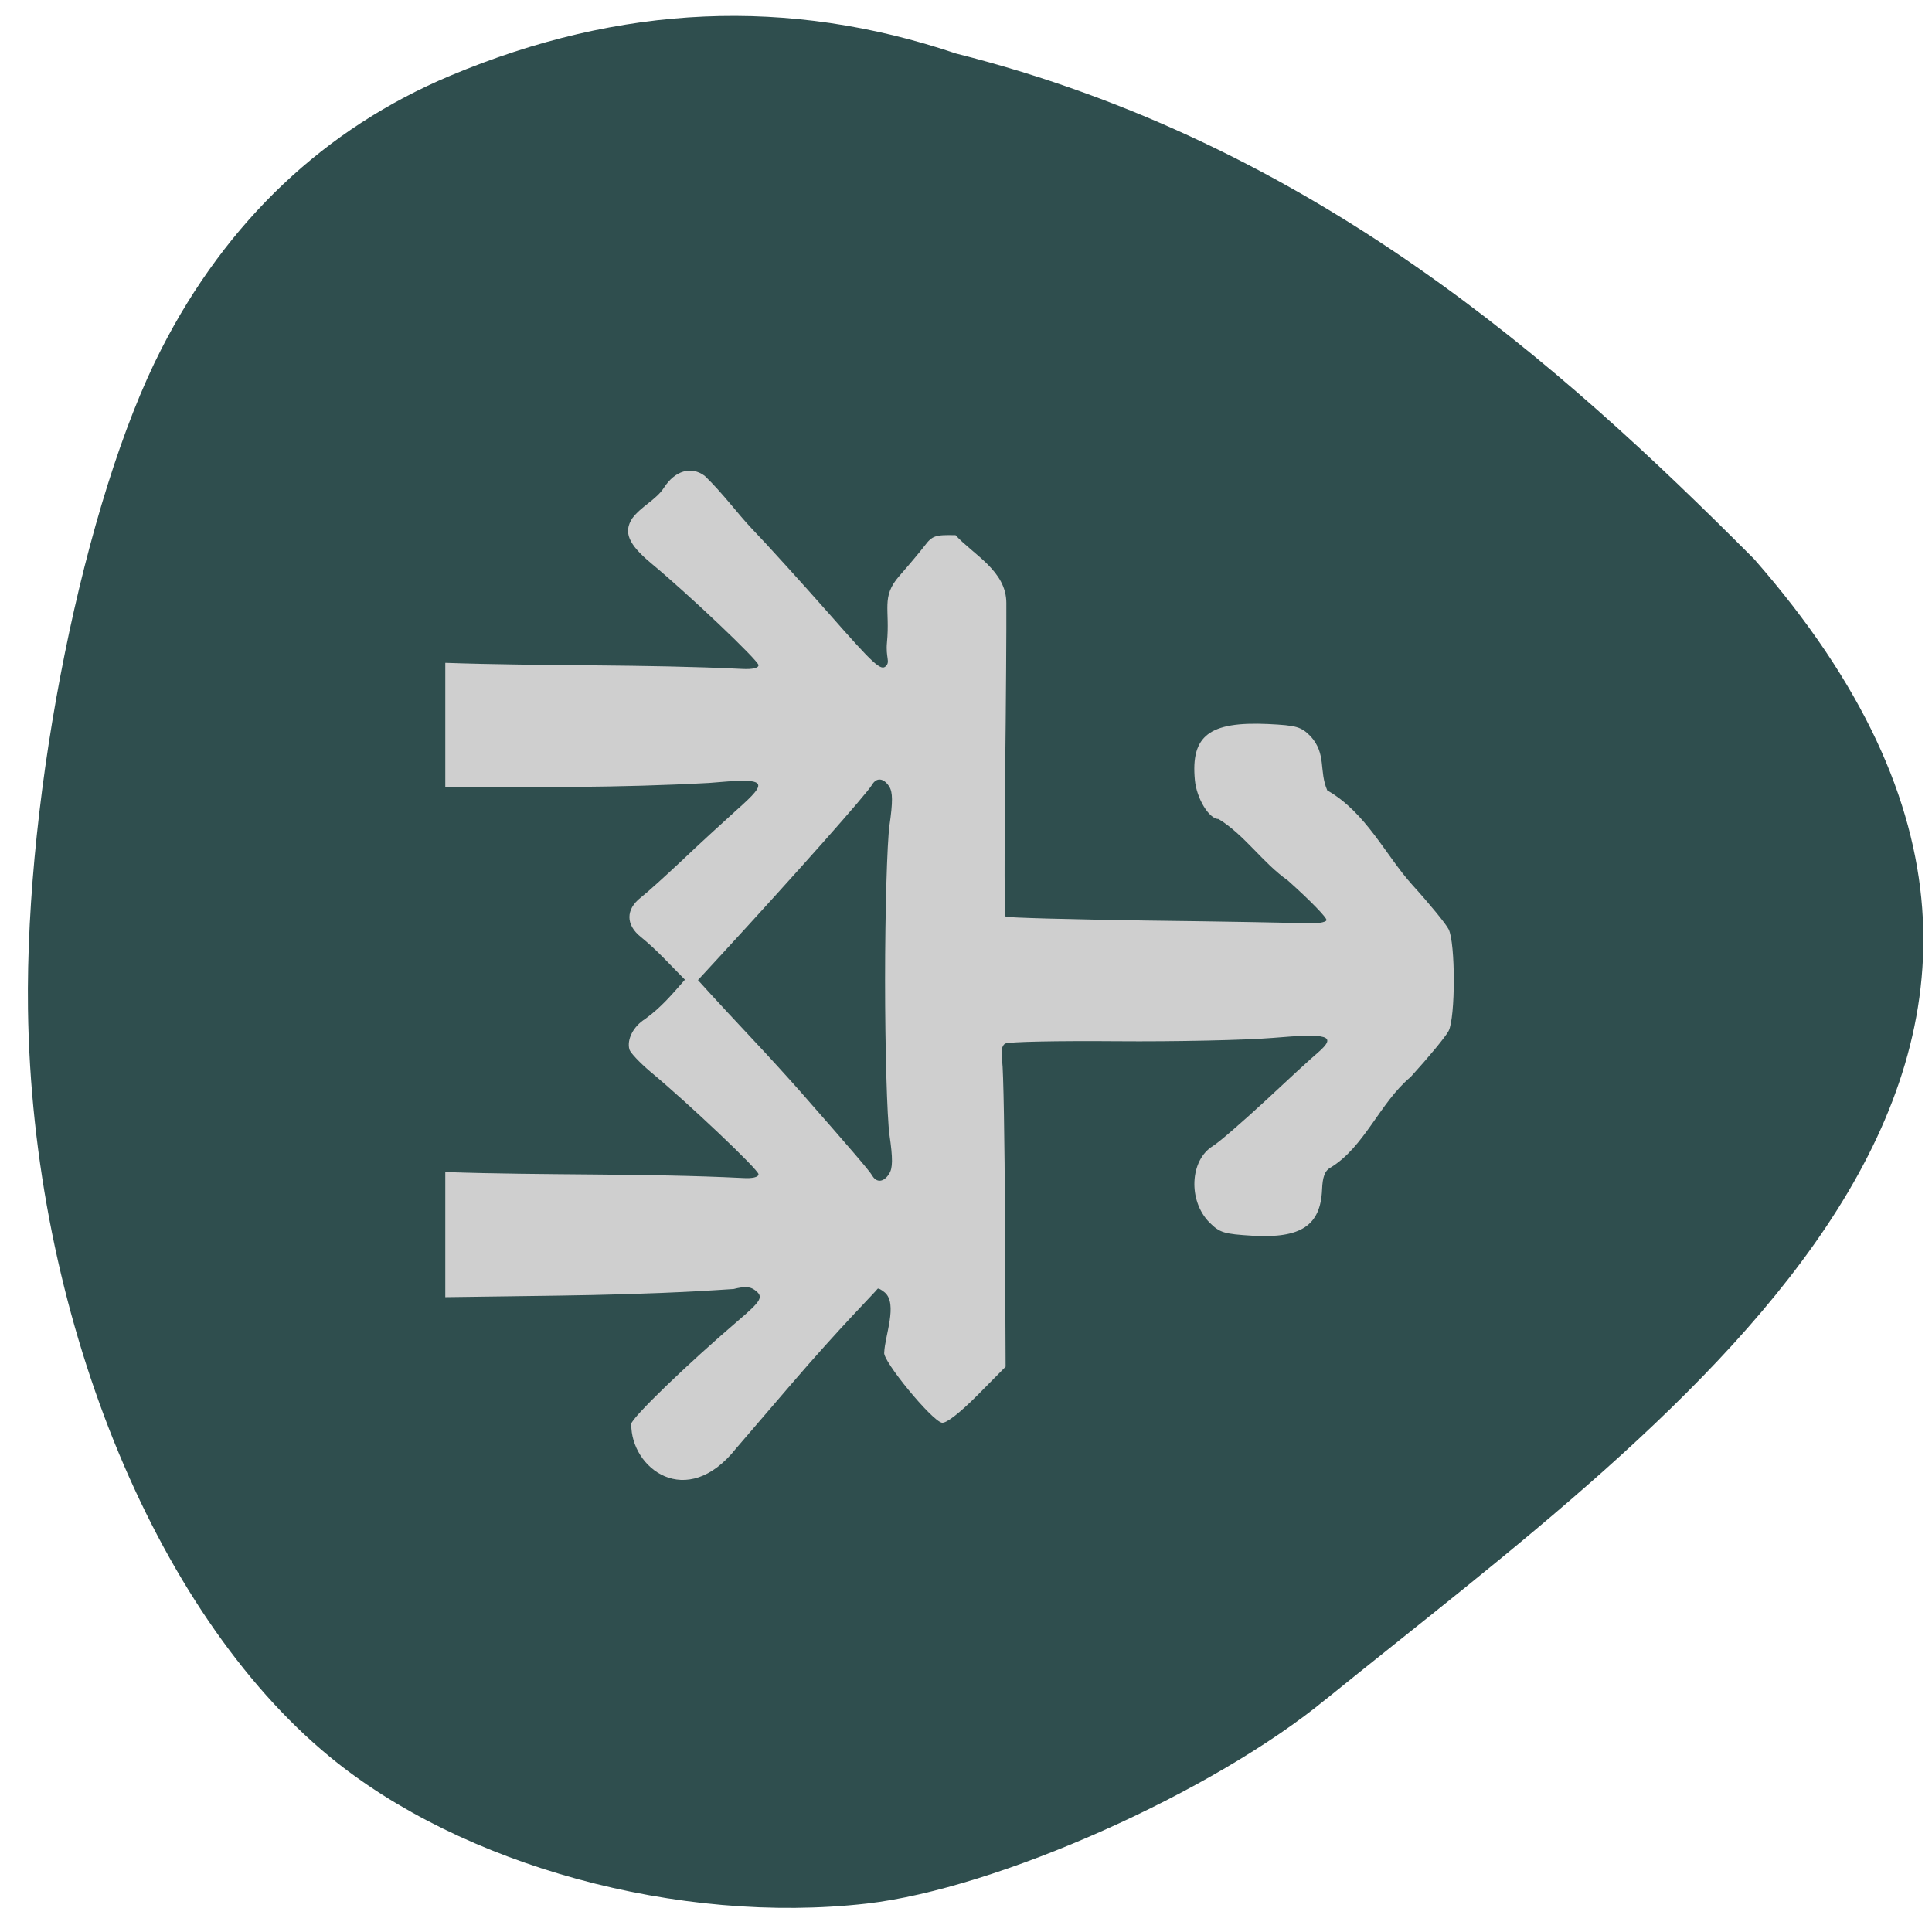 <svg xmlns="http://www.w3.org/2000/svg" viewBox="0 0 48 48"><path d="m 32.961 42.2 c -2.824 2.332 -8.191 4.723 -11.426 5.094 c -4.668 0.531 -10.06 -0.941 -13.348 -3.652 c -4.391 -3.617 -7.391 -11.07 -7.492 -18.578 c -0.07 -5.391 1.398 -12.656 3.313 -16.391 c 1.625 -3.18 4.062 -5.484 7.18 -6.793 c 4.23 -1.777 8.398 -1.957 12.563 -0.551 c 8.895 2.242 14.969 7.68 19.832 12.563 c 10.898 12.438 -1.84 21.2 -10.621 28.309" fill="#2f4e4e"/><path d="m 15.68 35.38 c 0.027 -0.168 1.395 -1.488 2.66 -2.57 c 0.586 -0.5 0.637 -0.594 0.414 -0.758 c -0.117 -0.09 -0.262 -0.094 -0.527 -0.027 c -2.535 0.172 -4.484 0.16 -7.164 0.203 c 0 -1.035 0 -2.074 0 -3.109 c 2.461 0.086 4.93 0.027 7.387 0.148 c 0.246 0.016 0.395 -0.02 0.395 -0.094 c 0 -0.109 -1.719 -1.742 -2.691 -2.551 c -0.258 -0.219 -0.492 -0.465 -0.516 -0.547 c -0.07 -0.25 0.098 -0.578 0.395 -0.762 c 0.398 -0.289 0.664 -0.609 0.984 -0.973 c -0.359 -0.359 -0.699 -0.742 -1.098 -1.063 c -0.375 -0.301 -0.375 -0.684 0 -0.977 c 0.156 -0.121 0.613 -0.535 1.016 -0.914 c 0.402 -0.383 1.02 -0.949 1.367 -1.262 c 0.832 -0.738 0.766 -0.801 -0.688 -0.672 c -2.316 0.125 -4.207 0.102 -6.551 0.102 c 0 -1.027 0 -2.059 0 -3.086 c 2.461 0.086 4.93 0.031 7.387 0.152 c 0.246 0.012 0.395 -0.023 0.395 -0.094 c 0 -0.113 -1.738 -1.762 -2.676 -2.539 c -0.559 -0.469 -0.684 -0.766 -0.461 -1.109 c 0.223 -0.301 0.594 -0.461 0.785 -0.758 c 0.277 -0.43 0.68 -0.547 1.016 -0.297 c 0.438 0.418 0.816 0.938 1.172 1.313 c 0.391 0.406 1.266 1.375 1.949 2.148 c 1.074 1.223 1.258 1.391 1.379 1.266 c 0.113 -0.113 -0.008 -0.211 0.027 -0.586 c 0.082 -0.836 -0.152 -1.129 0.305 -1.652 c 0.23 -0.262 0.512 -0.598 0.629 -0.75 c 0.191 -0.254 0.266 -0.277 0.77 -0.266 c 0.441 0.484 1.262 0.887 1.262 1.684 c 0.004 0.535 -0.008 2.492 -0.031 4.355 c -0.02 1.863 -0.016 3.41 0.012 3.438 c 0.027 0.027 1.609 0.07 3.512 0.098 c 1.906 0.023 3.68 0.055 3.945 0.07 c 0.266 0.012 0.496 -0.023 0.516 -0.078 c 0.02 -0.055 -0.414 -0.5 -0.961 -0.988 c -0.625 -0.438 -1.078 -1.137 -1.723 -1.527 c -0.234 0 -0.543 -0.512 -0.586 -0.965 c -0.105 -1.105 0.355 -1.461 1.816 -1.395 c 0.711 0.035 0.824 0.066 1.063 0.309 c 0.395 0.441 0.199 0.852 0.41 1.34 c 0.965 0.551 1.453 1.617 2.113 2.348 c 0.426 0.469 0.836 0.969 0.902 1.102 c 0.172 0.336 0.172 2.191 0 2.527 c -0.07 0.137 -0.496 0.652 -0.945 1.145 c -0.762 0.633 -1.145 1.742 -1.996 2.254 c -0.133 0.074 -0.191 0.227 -0.203 0.543 c -0.039 0.891 -0.523 1.215 -1.727 1.145 c -0.711 -0.043 -0.816 -0.074 -1.074 -0.332 c -0.531 -0.539 -0.484 -1.543 0.086 -1.895 c 0.156 -0.094 0.738 -0.602 1.301 -1.121 c 0.559 -0.523 1.148 -1.066 1.313 -1.203 c 0.477 -0.418 0.27 -0.484 -1.133 -0.363 c -0.668 0.055 -2.41 0.094 -3.867 0.082 c -1.457 -0.012 -2.707 0.012 -2.773 0.059 c -0.086 0.051 -0.109 0.195 -0.074 0.434 c 0.031 0.199 0.063 1.988 0.07 3.977 l 0.016 3.617 l -0.703 0.711 c -0.441 0.441 -0.77 0.699 -0.879 0.68 c -0.25 -0.043 -1.488 -1.551 -1.434 -1.746 c 0.016 -0.414 0.34 -1.203 0.016 -1.488 c -0.086 -0.074 -0.168 -0.113 -0.18 -0.094 c -0.031 0.055 -0.945 0.969 -2.16 2.387 l -1.355 1.578 c -1.238 1.563 -2.621 0.488 -2.605 -0.602 m 6.41 -6.227 c 0.086 -0.137 0.09 -0.375 0.004 -0.961 c -0.059 -0.441 -0.109 -2.117 -0.109 -3.844 c 0 -1.727 0.051 -3.402 0.109 -3.84 c 0.086 -0.59 0.082 -0.828 -0.004 -0.965 c -0.133 -0.215 -0.316 -0.238 -0.426 -0.051 c -0.141 0.238 -1.871 2.188 -3.781 4.262 l -0.547 0.594 l 0.313 0.344 c 0.172 0.191 0.629 0.68 1.012 1.09 c 0.383 0.406 0.934 1.012 1.223 1.34 c 1.285 1.465 1.707 1.957 1.781 2.082 c 0.109 0.188 0.293 0.168 0.426 -0.051" fill="#cfcfcf"/></svg>